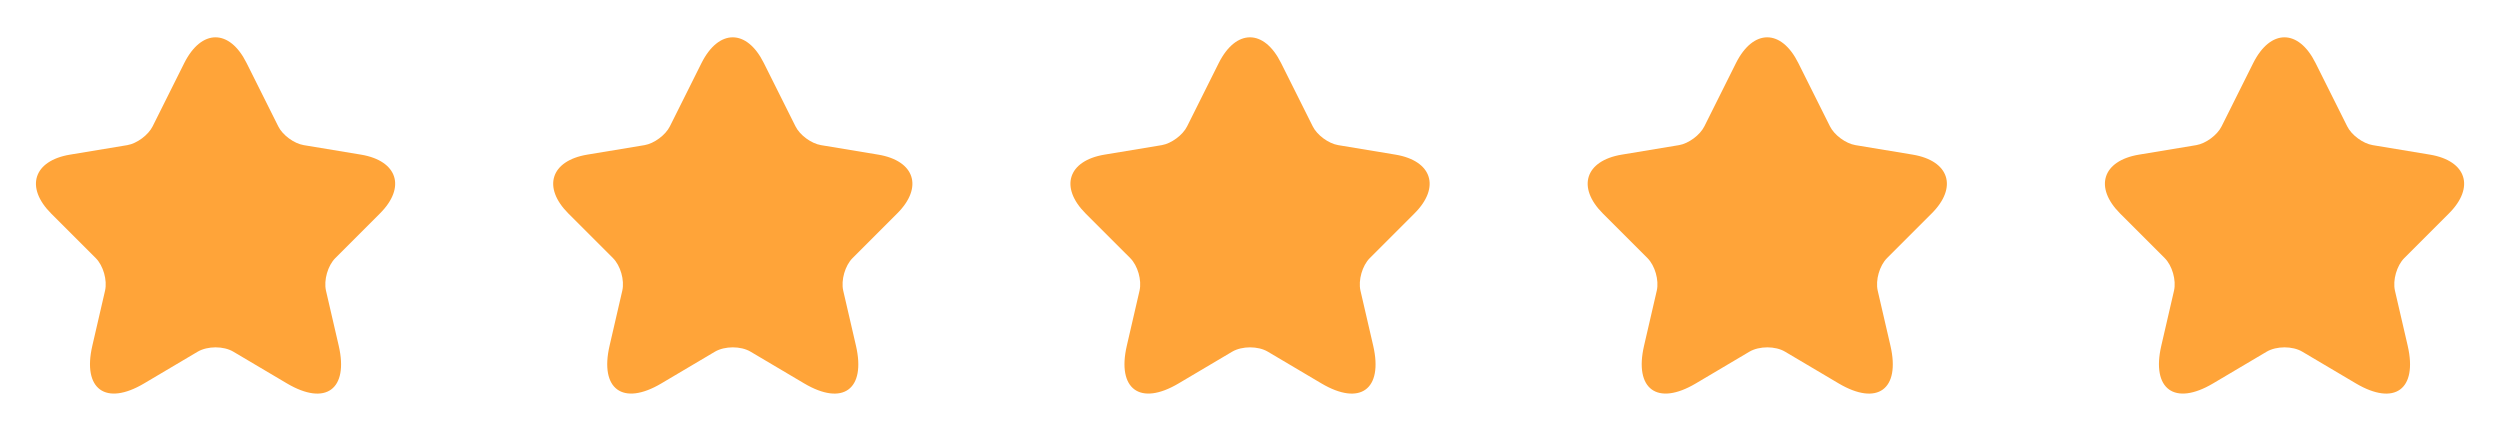 <svg width="116" height="20" viewBox="0 0 116 20" fill="none" xmlns="http://www.w3.org/2000/svg">
<path d="M11.442 2.925L12.909 5.859C13.109 6.267 13.642 6.659 14.092 6.734L16.75 7.175C18.45 7.459 18.85 8.692 17.625 9.909L15.559 11.975C15.209 12.325 15.017 13 15.125 13.484L15.717 16.042C16.184 18.067 15.109 18.85 13.317 17.792L10.825 16.317C10.375 16.05 9.634 16.05 9.175 16.317L6.684 17.792C4.9 18.85 3.817 18.059 4.284 16.042L4.875 13.484C4.984 13 4.792 12.325 4.442 11.975L2.375 9.909C1.159 8.692 1.55 7.459 3.25 7.175L5.909 6.734C6.35 6.659 6.884 6.267 7.084 5.859L8.55 2.925C9.35 1.334 10.65 1.334 11.442 2.925Z" fill="#FFA439"/>
<path d="M35.442 2.925L36.909 5.859C37.109 6.267 37.642 6.659 38.092 6.734L40.75 7.175C42.45 7.459 42.85 8.692 41.625 9.909L39.559 11.975C39.209 12.325 39.017 13 39.125 13.484L39.717 16.042C40.184 18.067 39.109 18.85 37.317 17.792L34.825 16.317C34.375 16.05 33.634 16.05 33.175 16.317L30.684 17.792C28.9 18.85 27.817 18.059 28.284 16.042L28.875 13.484C28.984 13 28.792 12.325 28.442 11.975L26.375 9.909C25.159 8.692 25.55 7.459 27.25 7.175L29.909 6.734C30.35 6.659 30.884 6.267 31.084 5.859L32.55 2.925C33.35 1.334 34.65 1.334 35.442 2.925Z" fill="#FFA439"/>
<path d="M59.442 2.925L60.909 5.859C61.109 6.267 61.642 6.659 62.092 6.734L64.75 7.175C66.45 7.459 66.85 8.692 65.625 9.909L63.559 11.975C63.209 12.325 63.017 13 63.125 13.484L63.717 16.042C64.184 18.067 63.109 18.85 61.317 17.792L58.825 16.317C58.375 16.05 57.634 16.05 57.175 16.317L54.684 17.792C52.9 18.85 51.817 18.059 52.284 16.042L52.875 13.484C52.984 13 52.792 12.325 52.442 11.975L50.375 9.909C49.159 8.692 49.55 7.459 51.25 7.175L53.909 6.734C54.35 6.659 54.884 6.267 55.084 5.859L56.55 2.925C57.35 1.334 58.65 1.334 59.442 2.925Z" fill="#FFA439"/>
<path d="M83.442 2.925L84.909 5.859C85.109 6.267 85.642 6.659 86.092 6.734L88.75 7.175C90.45 7.459 90.85 8.692 89.625 9.909L87.559 11.975C87.209 12.325 87.017 13 87.125 13.484L87.717 16.042C88.184 18.067 87.109 18.85 85.317 17.792L82.825 16.317C82.375 16.05 81.634 16.05 81.175 16.317L78.684 17.792C76.9 18.85 75.817 18.059 76.284 16.042L76.875 13.484C76.984 13 76.792 12.325 76.442 11.975L74.375 9.909C73.159 8.692 73.55 7.459 75.25 7.175L77.909 6.734C78.35 6.659 78.884 6.267 79.084 5.859L80.55 2.925C81.35 1.334 82.65 1.334 83.442 2.925Z" fill="#FFA439"/>
<path d="M107.442 2.925L108.909 5.859C109.109 6.267 109.642 6.659 110.092 6.734L112.75 7.175C114.45 7.459 114.85 8.692 113.625 9.909L111.559 11.975C111.209 12.325 111.017 13 111.125 13.484L111.717 16.042C112.184 18.067 111.109 18.85 109.317 17.792L106.825 16.317C106.375 16.05 105.634 16.05 105.175 16.317L102.684 17.792C100.9 18.85 99.817 18.059 100.284 16.042L100.875 13.484C100.984 13 100.792 12.325 100.442 11.975L98.375 9.909C97.159 8.692 97.55 7.459 99.25 7.175L101.909 6.734C102.35 6.659 102.884 6.267 103.084 5.859L104.55 2.925C105.35 1.334 106.65 1.334 107.442 2.925Z" fill="#FFA439"/>
</svg>
